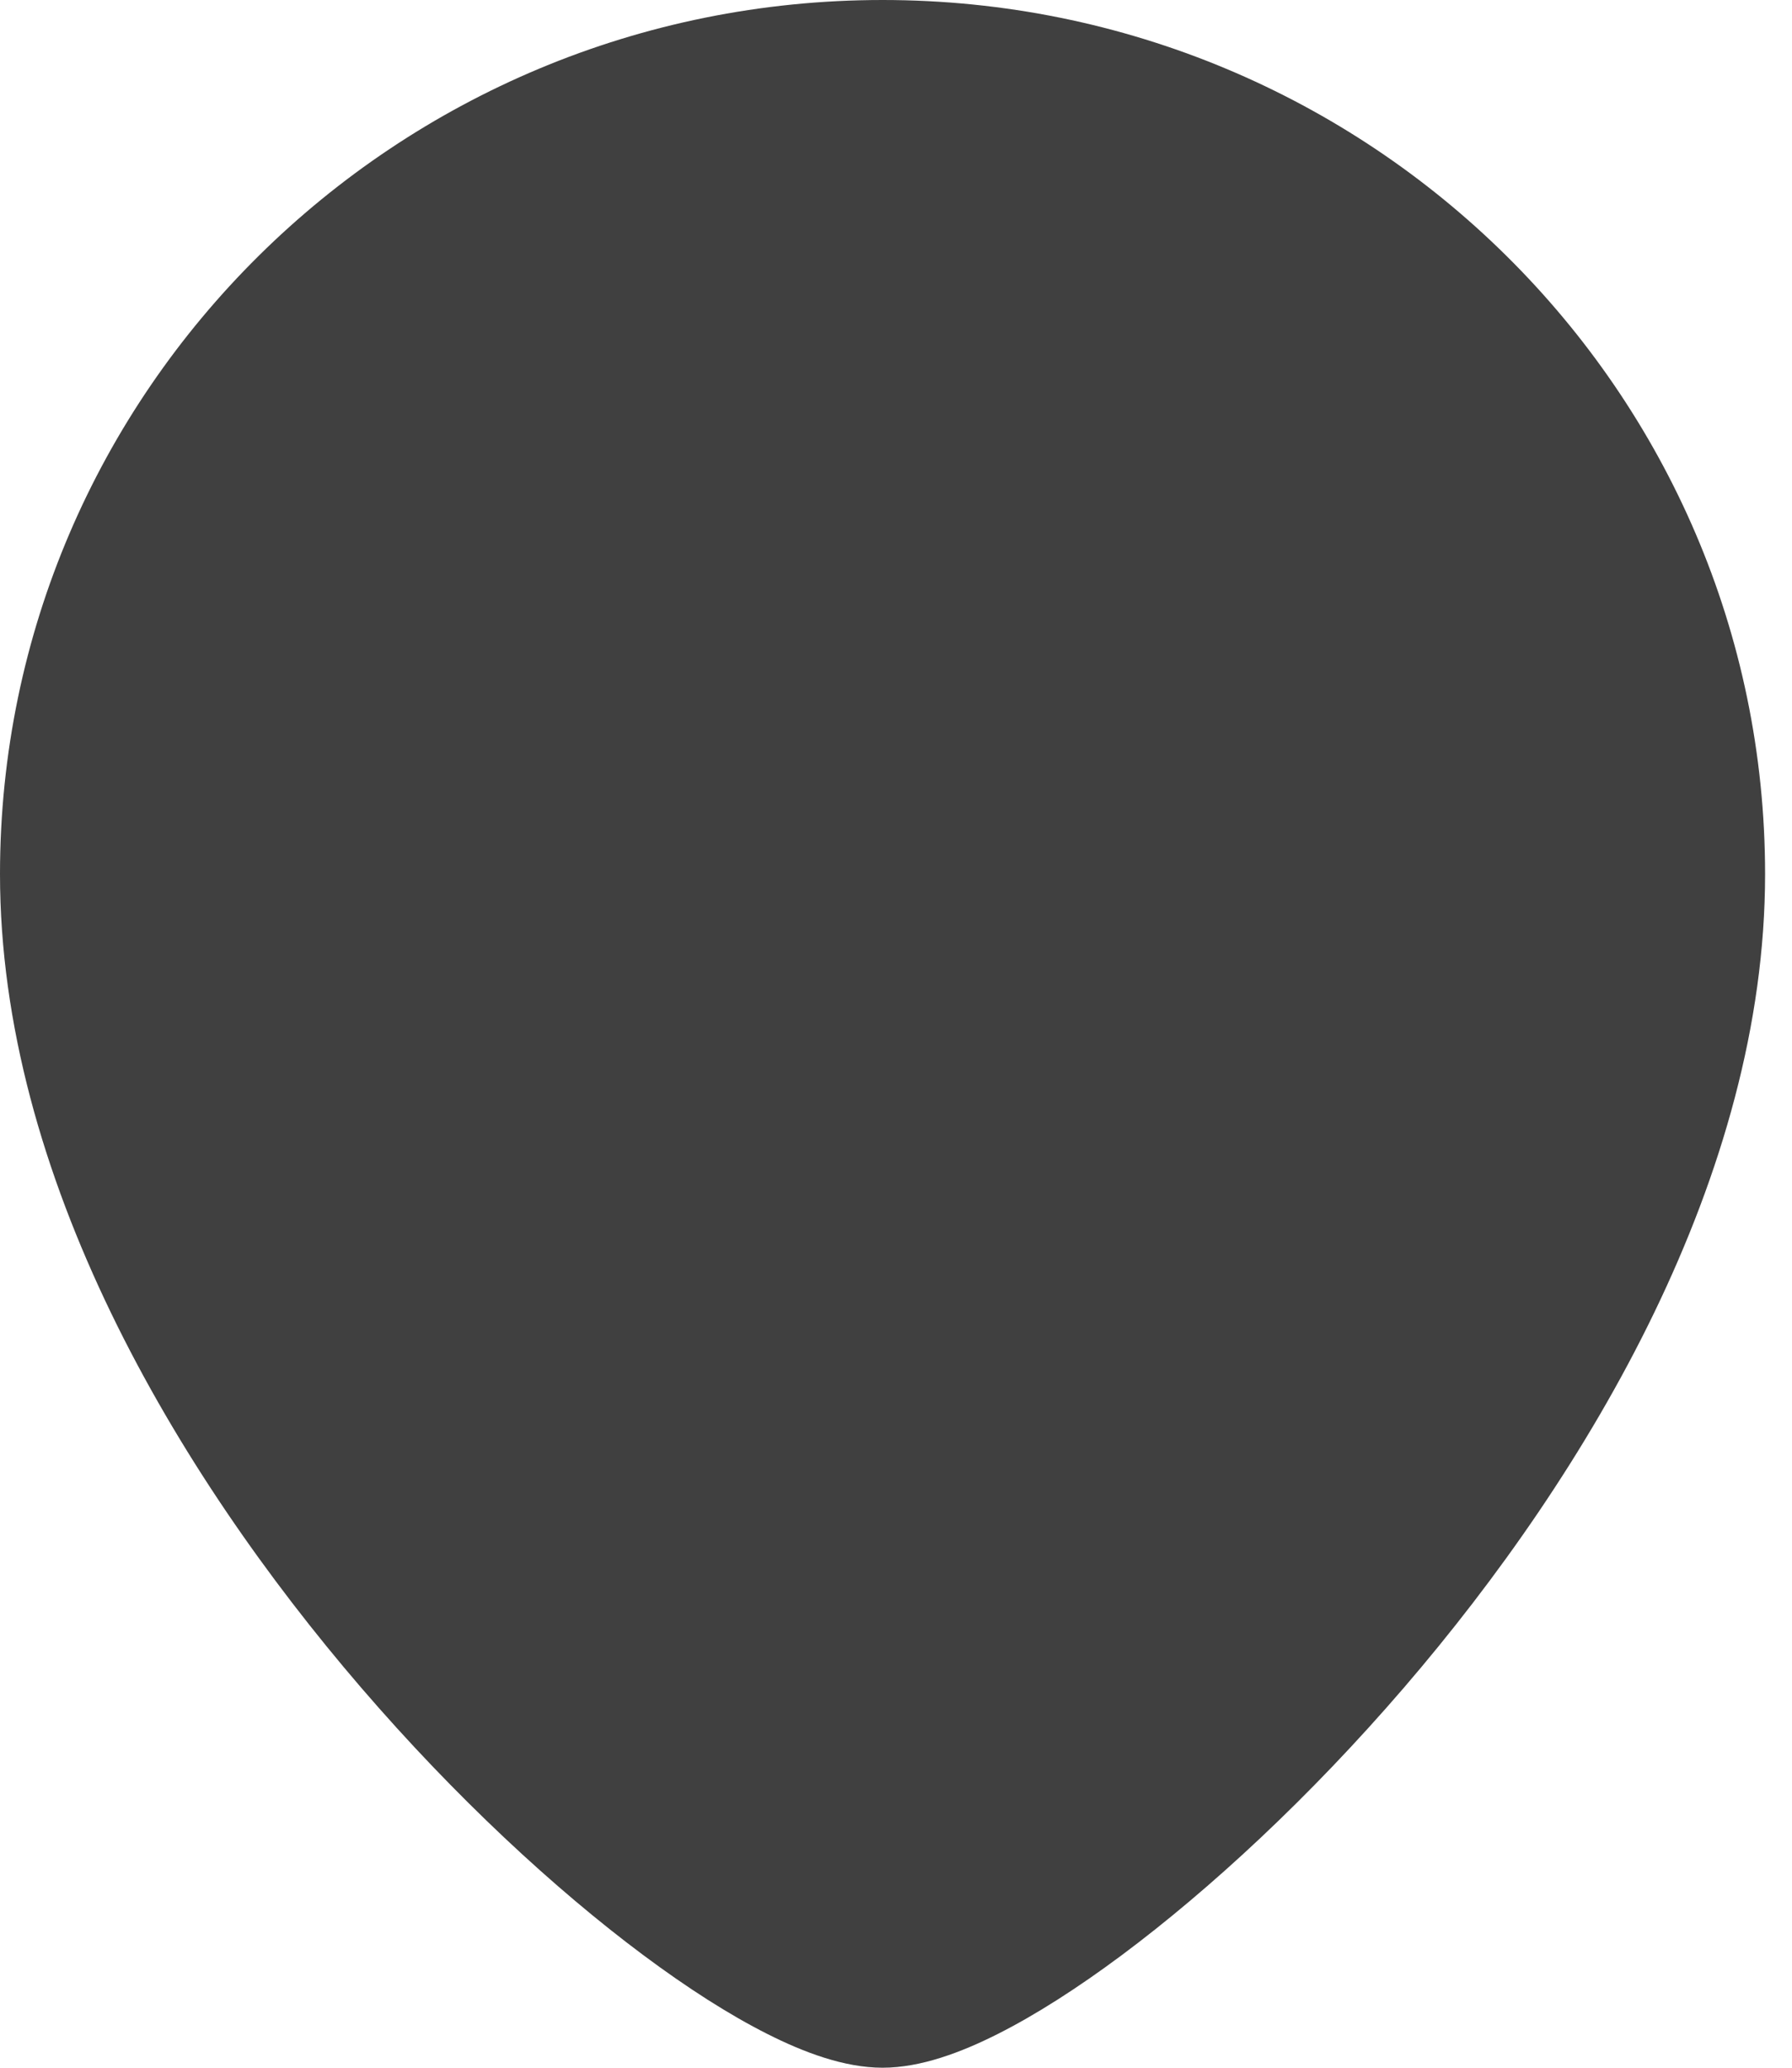 <svg width="52" height="60" viewBox="0 0 52 60" fill="none" xmlns="http://www.w3.org/2000/svg">
<path fill-rule="evenodd" clip-rule="evenodd" d="M25.61 0C11.488 0 0 11.335 0 25.366C0 34.092 5.089 42.705 10.482 48.974C13.212 52.147 16.108 54.825 18.664 56.73C19.939 57.681 21.165 58.466 22.272 59.023C23.309 59.546 24.494 60 25.61 60C26.726 60 27.91 59.546 28.948 59.023C30.054 58.466 31.28 57.681 32.556 56.73C35.111 54.825 38.008 52.147 40.737 48.974C46.131 42.705 51.219 34.092 51.219 25.366C51.219 11.335 39.732 0 25.61 0Z" fill="#404040"/>
</svg>
